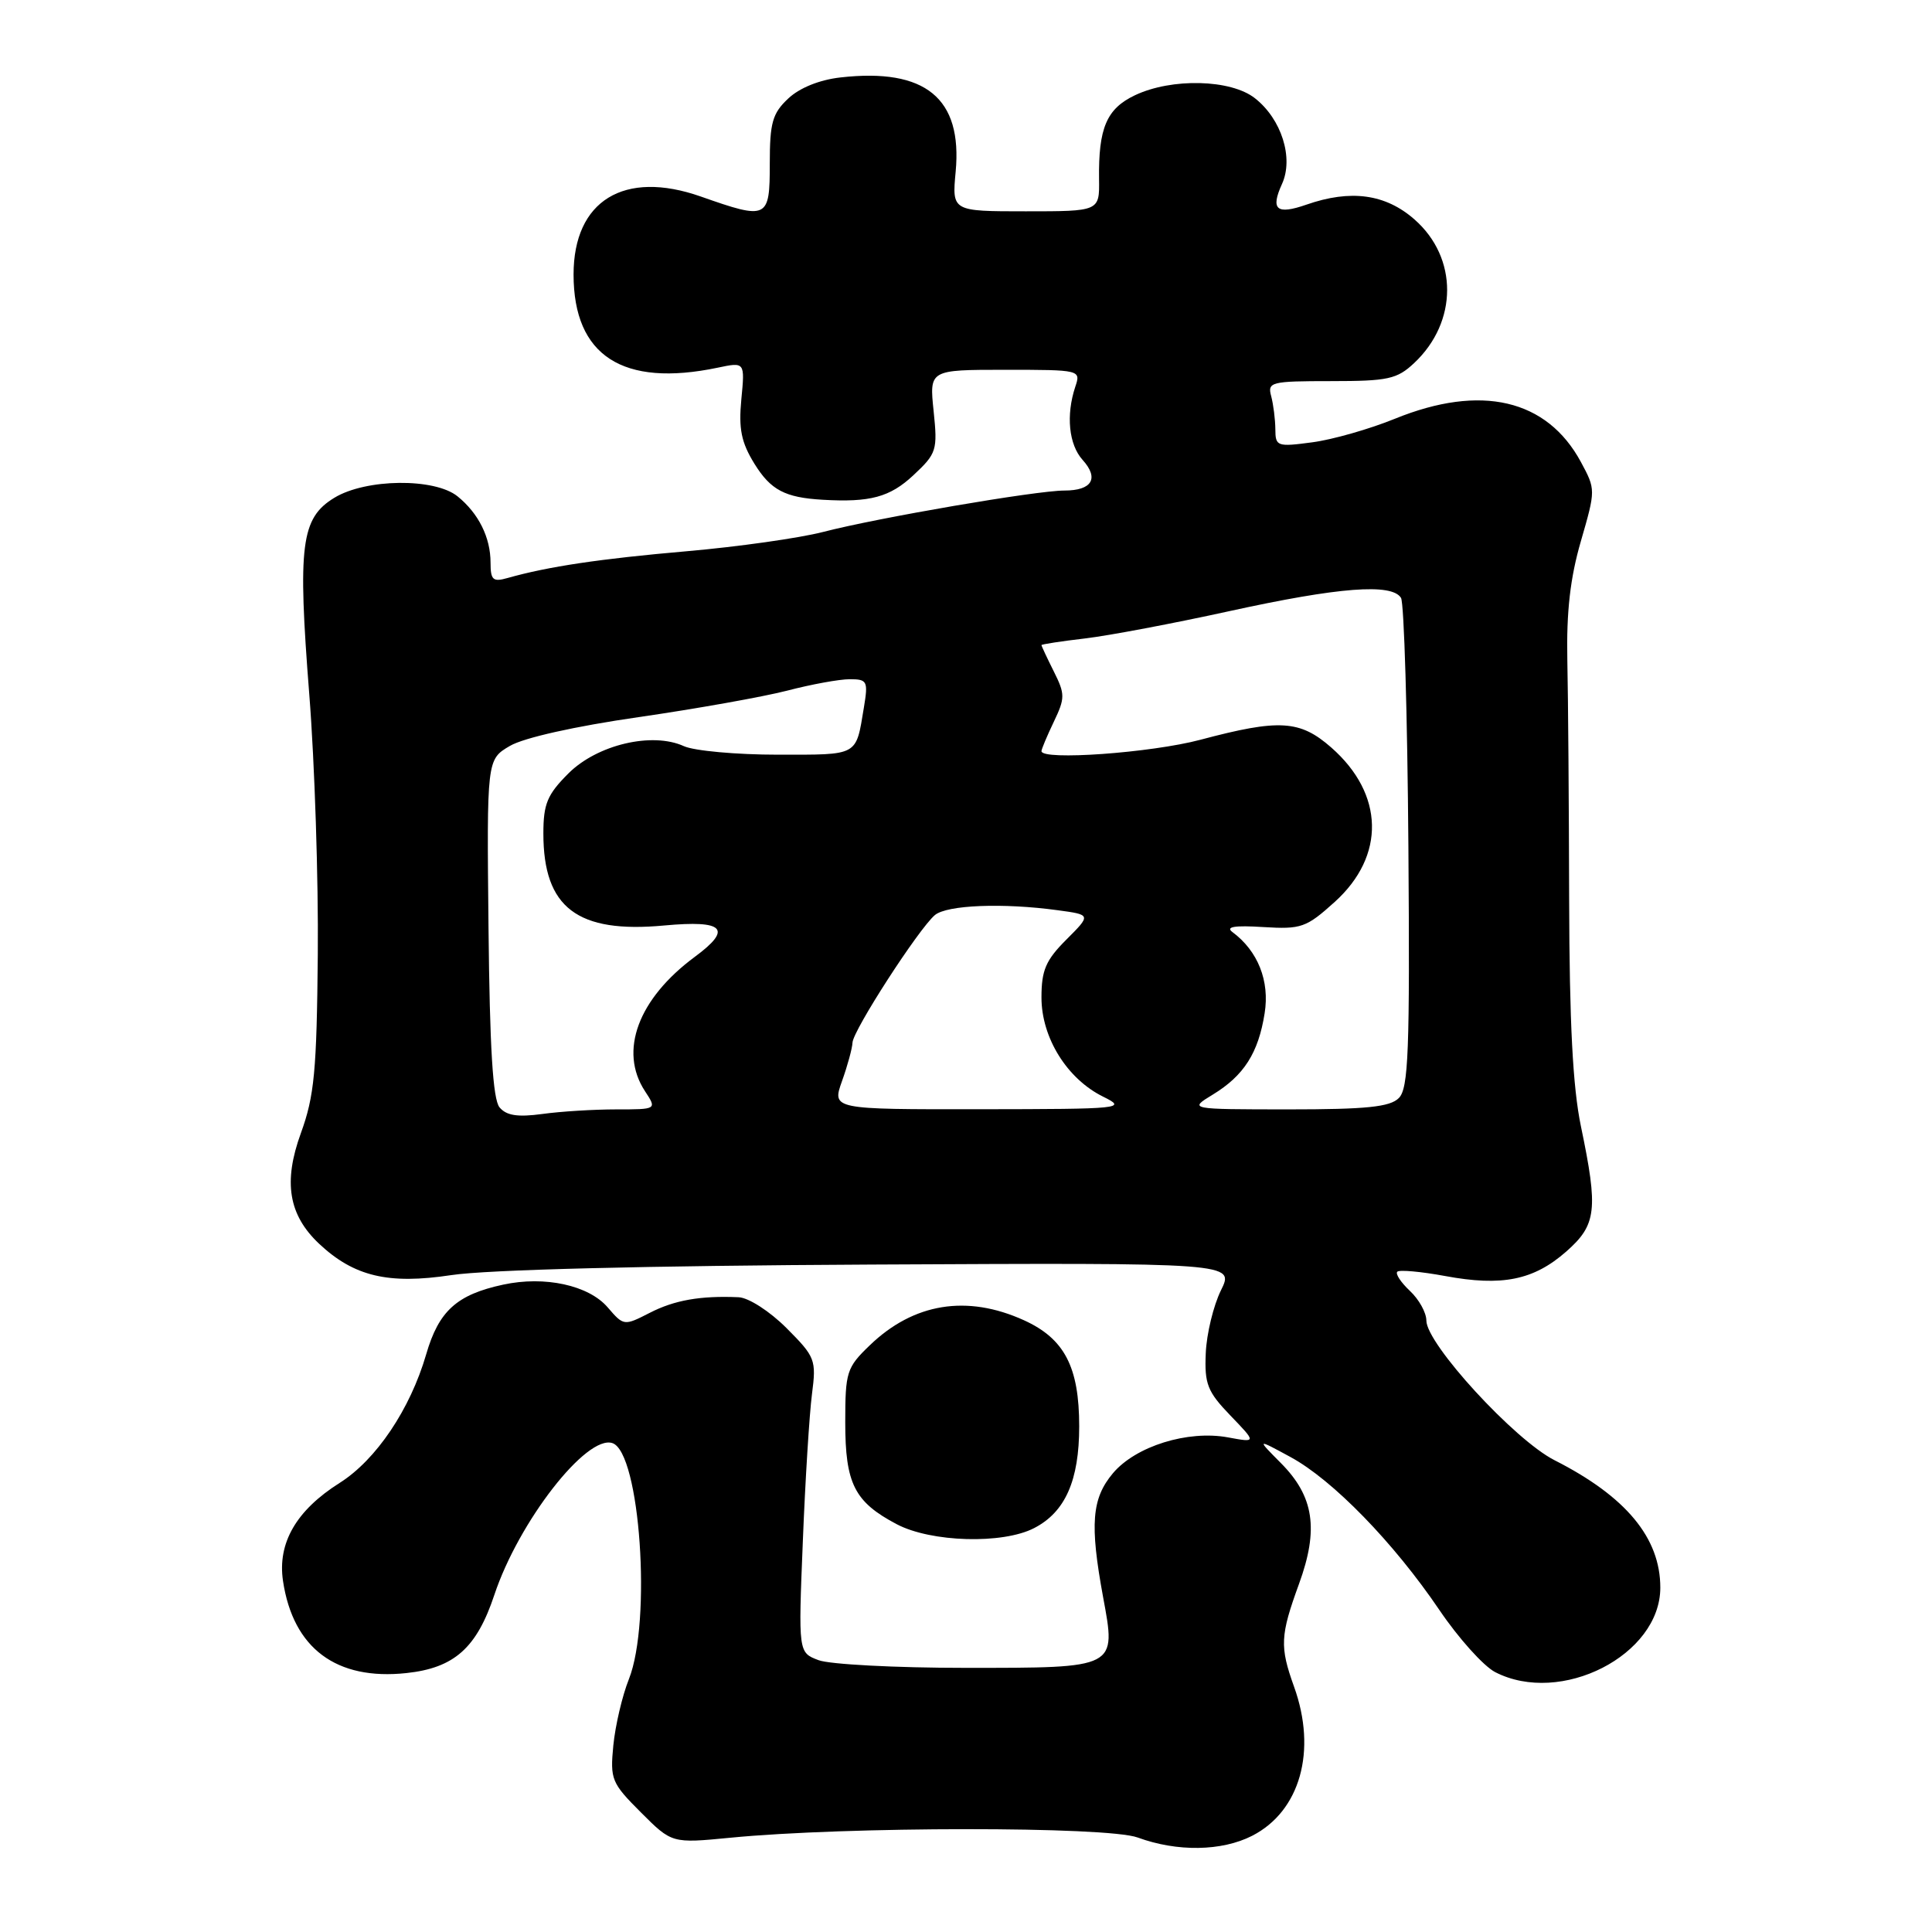 <?xml version="1.0" encoding="UTF-8" standalone="no"?>
<!DOCTYPE svg PUBLIC "-//W3C//DTD SVG 1.1//EN" "http://www.w3.org/Graphics/SVG/1.1/DTD/svg11.dtd" >
<svg xmlns="http://www.w3.org/2000/svg" xmlns:xlink="http://www.w3.org/1999/xlink" version="1.1" viewBox="0 0 256 256">
 <g >
 <path fill="currentColor"
d=" M 165.92 243.25 C 172.28 239.99 174.53 232.00 171.47 223.50 C 169.56 218.18 169.63 216.73 172.12 209.89 C 174.77 202.63 174.12 198.28 169.71 193.85 C 166.50 190.62 166.50 190.62 170.99 193.06 C 176.60 196.10 184.67 204.40 190.71 213.31 C 193.24 217.05 196.57 220.76 198.11 221.56 C 206.81 226.05 220.00 219.32 220.00 210.37 C 220.00 203.77 215.45 198.29 205.99 193.49 C 200.69 190.81 189.00 178.07 189.00 174.98 C 189.00 173.93 188.02 172.17 186.82 171.05 C 185.63 169.93 184.87 168.79 185.15 168.51 C 185.43 168.23 188.29 168.49 191.49 169.08 C 199.02 170.48 203.21 169.63 207.52 165.85 C 211.56 162.30 211.79 160.32 209.48 149.24 C 208.40 144.05 207.96 135.52 207.92 119.24 C 207.89 106.73 207.79 92.45 207.68 87.50 C 207.55 81.05 208.06 76.57 209.48 71.69 C 211.44 64.91 211.44 64.86 209.48 61.22 C 204.98 52.89 196.24 50.85 184.85 55.48 C 181.49 56.85 176.55 58.26 173.87 58.61 C 169.23 59.23 169.00 59.15 168.99 56.88 C 168.98 55.57 168.73 53.60 168.44 52.50 C 167.93 50.62 168.38 50.50 176.37 50.50 C 183.93 50.50 185.11 50.24 187.39 48.10 C 193.19 42.65 193.21 34.15 187.43 29.08 C 183.59 25.70 178.97 25.07 173.10 27.12 C 169.15 28.49 168.32 27.79 169.87 24.38 C 171.44 20.94 169.81 15.78 166.29 13.02 C 163.10 10.50 155.26 10.31 150.39 12.62 C 146.63 14.40 145.54 16.97 145.63 23.75 C 145.69 28.00 145.69 28.00 135.92 28.00 C 126.14 28.00 126.14 28.00 126.63 22.75 C 127.54 13.01 122.63 8.99 111.38 10.26 C 108.60 10.57 105.94 11.64 104.44 13.06 C 102.35 15.02 102.00 16.26 102.00 21.67 C 102.00 29.03 101.73 29.16 92.86 26.04 C 82.70 22.47 76.00 26.58 76.00 36.38 C 76.01 47.15 82.52 51.35 95.10 48.72 C 98.71 47.96 98.71 47.96 98.23 52.92 C 97.86 56.84 98.22 58.61 99.96 61.44 C 102.12 64.93 104.00 65.93 109.00 66.22 C 115.29 66.59 117.92 65.88 121.03 62.97 C 124.11 60.09 124.25 59.67 123.71 54.47 C 123.14 49.00 123.14 49.00 133.19 49.00 C 143.16 49.00 143.23 49.02 142.48 51.25 C 141.23 55.02 141.62 58.92 143.46 60.95 C 145.66 63.39 144.70 65.00 141.04 65.00 C 137.32 65.00 116.34 68.60 109.05 70.49 C 105.90 71.30 97.79 72.45 91.02 73.04 C 79.50 74.04 72.61 75.07 67.25 76.59 C 65.32 77.14 65.00 76.86 65.00 74.55 C 65.00 71.21 63.41 68.02 60.63 65.77 C 57.59 63.31 48.48 63.41 44.30 65.96 C 39.88 68.65 39.43 72.24 40.98 92.00 C 41.70 101.08 42.20 116.59 42.11 126.47 C 41.97 141.90 41.65 145.25 39.87 150.14 C 37.51 156.62 38.23 160.99 42.29 164.81 C 46.91 169.14 51.45 170.22 59.79 168.96 C 64.51 168.24 85.56 167.71 115.49 167.56 C 163.59 167.32 163.59 167.32 161.78 170.98 C 160.79 172.99 159.88 176.73 159.77 179.30 C 159.59 183.39 159.99 184.40 163.03 187.56 C 166.50 191.16 166.50 191.16 162.71 190.46 C 157.38 189.48 150.49 191.63 147.47 195.21 C 144.66 198.56 144.39 201.95 146.16 211.59 C 147.92 221.10 148.12 221.00 127.94 221.00 C 118.70 221.00 109.93 220.54 108.46 219.98 C 105.78 218.97 105.78 218.97 106.38 204.23 C 106.70 196.13 107.25 187.36 107.59 184.73 C 108.18 180.18 108.03 179.80 104.22 175.98 C 101.99 173.75 99.20 171.95 97.87 171.89 C 92.82 171.67 89.38 172.27 86.09 173.96 C 82.69 175.70 82.64 175.70 80.52 173.23 C 78.00 170.30 72.18 169.03 66.68 170.22 C 60.53 171.54 58.14 173.70 56.47 179.46 C 54.35 186.74 49.84 193.44 45.01 196.49 C 39.25 200.13 36.75 204.46 37.50 209.49 C 38.84 218.42 44.57 222.69 53.86 221.69 C 60.19 221.01 63.16 218.37 65.50 211.34 C 68.73 201.63 77.72 190.07 81.15 191.22 C 84.81 192.44 86.37 214.83 83.33 222.50 C 82.45 224.70 81.53 228.65 81.27 231.27 C 80.83 235.78 81.03 236.26 84.92 240.15 C 89.03 244.26 89.03 244.26 96.76 243.51 C 112.09 242.01 146.70 241.99 150.75 243.48 C 155.98 245.40 161.89 245.31 165.92 243.25 Z  M 137.03 202.48 C 141.15 200.36 143.00 196.17 143.00 189.00 C 143.00 181.13 141.05 177.38 135.68 174.94 C 128.12 171.51 121.06 172.66 115.25 178.26 C 112.18 181.21 112.00 181.79 112.00 188.47 C 112.00 196.60 113.22 199.01 118.81 201.96 C 123.37 204.37 132.86 204.64 137.03 202.48 Z  M 66.19 146.73 C 65.31 145.67 64.89 138.83 64.73 122.94 C 64.50 100.64 64.50 100.64 67.56 98.84 C 69.39 97.76 76.19 96.24 84.57 95.03 C 92.25 93.92 101.14 92.33 104.32 91.51 C 107.50 90.68 111.22 90.00 112.59 90.00 C 114.92 90.00 115.05 90.25 114.47 93.75 C 113.39 100.25 113.85 100.00 103.08 100.00 C 97.59 100.00 91.98 99.49 90.62 98.87 C 86.41 96.95 79.13 98.67 75.31 102.49 C 72.51 105.29 72.00 106.52 72.00 110.45 C 72.00 120.28 76.50 123.71 88.04 122.63 C 95.96 121.90 97.10 123.07 92.06 126.79 C 84.55 132.35 81.98 139.27 85.46 144.58 C 87.05 147.00 87.05 147.00 81.66 147.00 C 78.70 147.00 74.29 147.27 71.85 147.61 C 68.58 148.05 67.10 147.82 66.19 146.73 Z  M 111.57 143.25 C 112.31 141.19 112.93 138.89 112.96 138.16 C 113.01 136.55 121.75 123.04 123.88 121.25 C 125.49 119.91 132.93 119.62 140.15 120.61 C 144.59 121.21 144.59 121.21 141.29 124.51 C 138.57 127.23 138.00 128.56 138.00 132.17 C 138.00 137.50 141.39 142.96 146.18 145.32 C 149.37 146.89 148.74 146.96 129.87 146.98 C 110.24 147.00 110.24 147.00 111.57 143.25 Z  M 160.70 145.04 C 164.82 142.53 166.74 139.53 167.57 134.27 C 168.26 129.98 166.68 126.01 163.30 123.50 C 162.36 122.80 163.60 122.60 167.38 122.84 C 172.43 123.15 173.08 122.92 176.87 119.50 C 183.60 113.41 183.42 105.21 176.40 99.05 C 172.25 95.41 169.52 95.24 159.07 98.02 C 152.53 99.76 138.00 100.80 138.00 99.53 C 138.00 99.28 138.73 97.53 139.63 95.65 C 141.14 92.49 141.14 91.98 139.63 88.96 C 138.73 87.16 138.00 85.60 138.00 85.48 C 138.00 85.37 140.59 84.97 143.75 84.60 C 146.91 84.23 155.57 82.59 162.99 80.96 C 177.41 77.80 184.42 77.26 185.64 79.22 C 186.05 79.89 186.49 94.74 186.62 112.22 C 186.82 139.32 186.63 144.23 185.35 145.50 C 184.18 146.68 181.05 147.00 170.68 147.00 C 157.50 146.99 157.50 146.99 160.70 145.04 Z "/>
</g>
</svg>